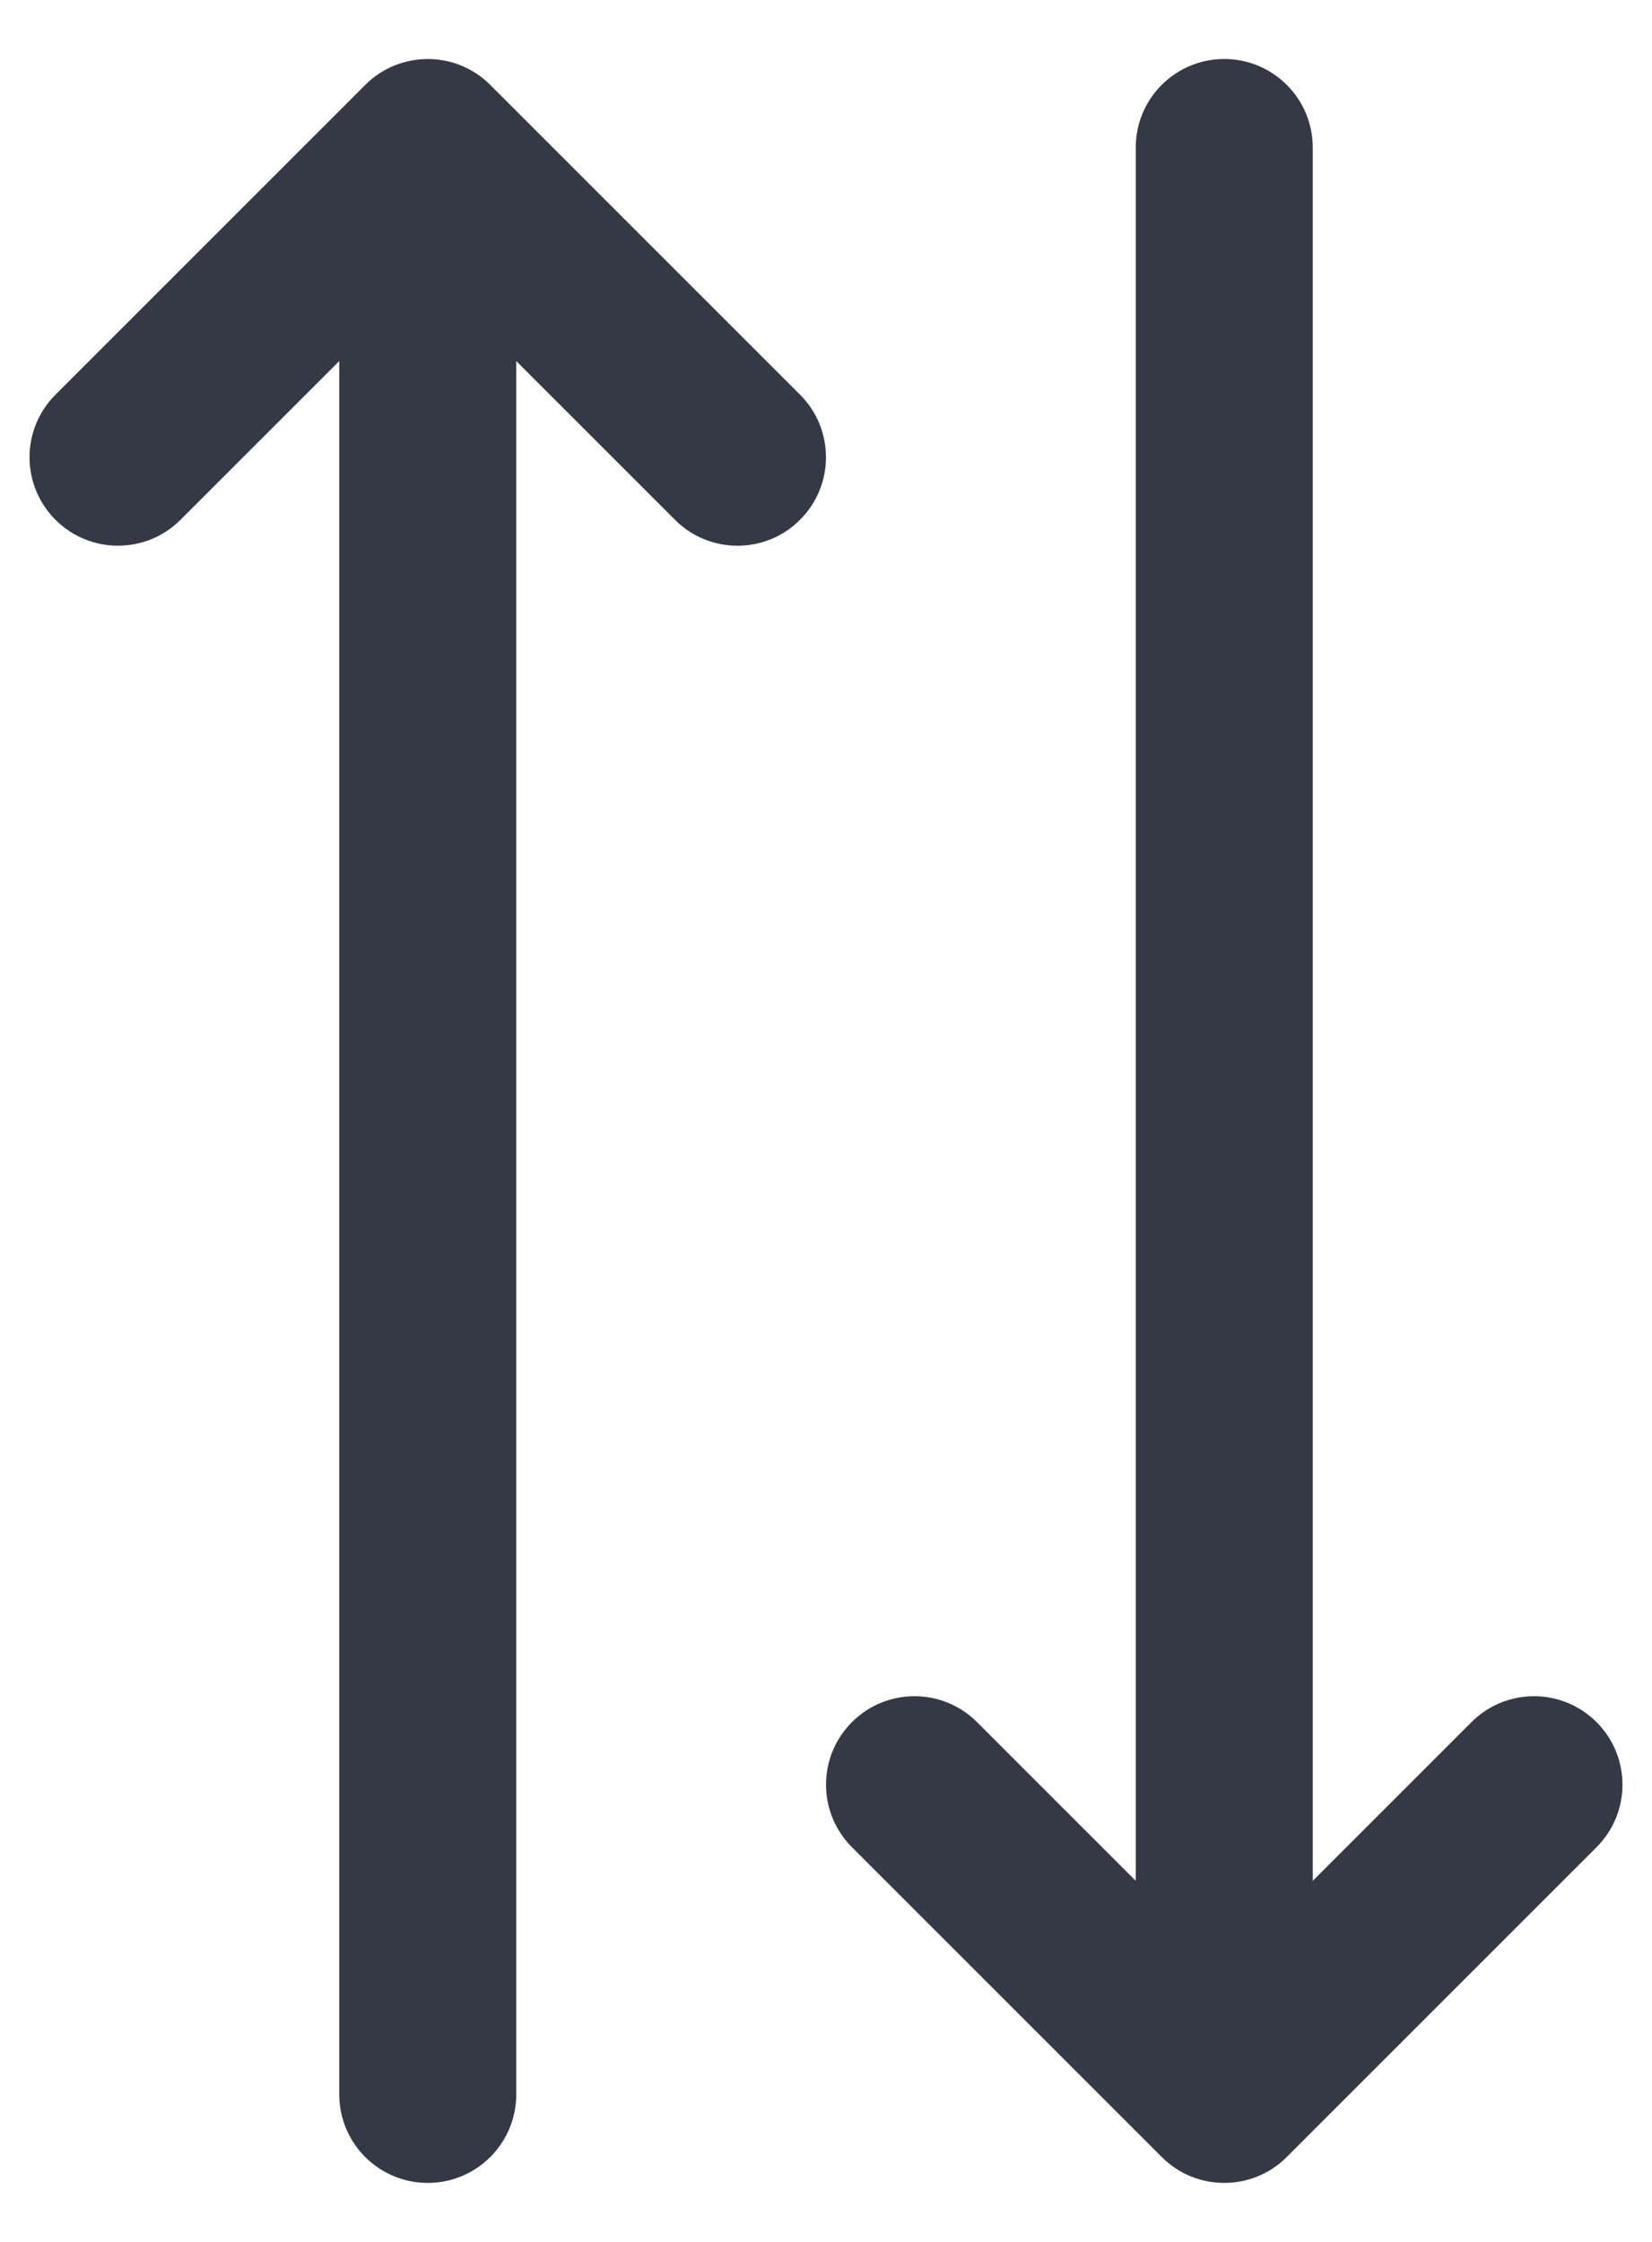 <svg width="14" height="19" viewBox="0 0 14 19" fill="none" xmlns="http://www.w3.org/2000/svg">
<path d="M6.78 3.345L4.155 0.72C3.863 0.427 3.387 0.427 3.095 0.72L0.47 3.345C0.177 3.638 0.177 4.112 0.47 4.405C0.762 4.698 1.238 4.698 1.53 4.405L2.875 3.06V17.75C2.875 18.164 3.211 18.5 3.625 18.5C4.039 18.5 4.375 18.164 4.375 17.75V3.06L5.72 4.405C5.866 4.552 6.058 4.625 6.25 4.625C6.442 4.625 6.634 4.552 6.78 4.405C7.073 4.112 7.073 3.638 6.78 3.345Z" fill="#353945"/>
<path d="M13.53 14.595C13.237 14.302 12.763 14.302 12.47 14.595L11.125 15.94V1.25C11.125 0.836 10.789 0.5 10.375 0.5C9.961 0.5 9.625 0.836 9.625 1.25V15.94L8.28 14.595C7.987 14.302 7.512 14.302 7.22 14.595C6.927 14.888 6.927 15.362 7.22 15.655L9.845 18.28C9.991 18.427 10.183 18.5 10.375 18.5C10.567 18.5 10.759 18.427 10.905 18.28L13.53 15.655C13.823 15.362 13.823 14.888 13.53 14.595Z" fill="#353945"/>
</svg>
